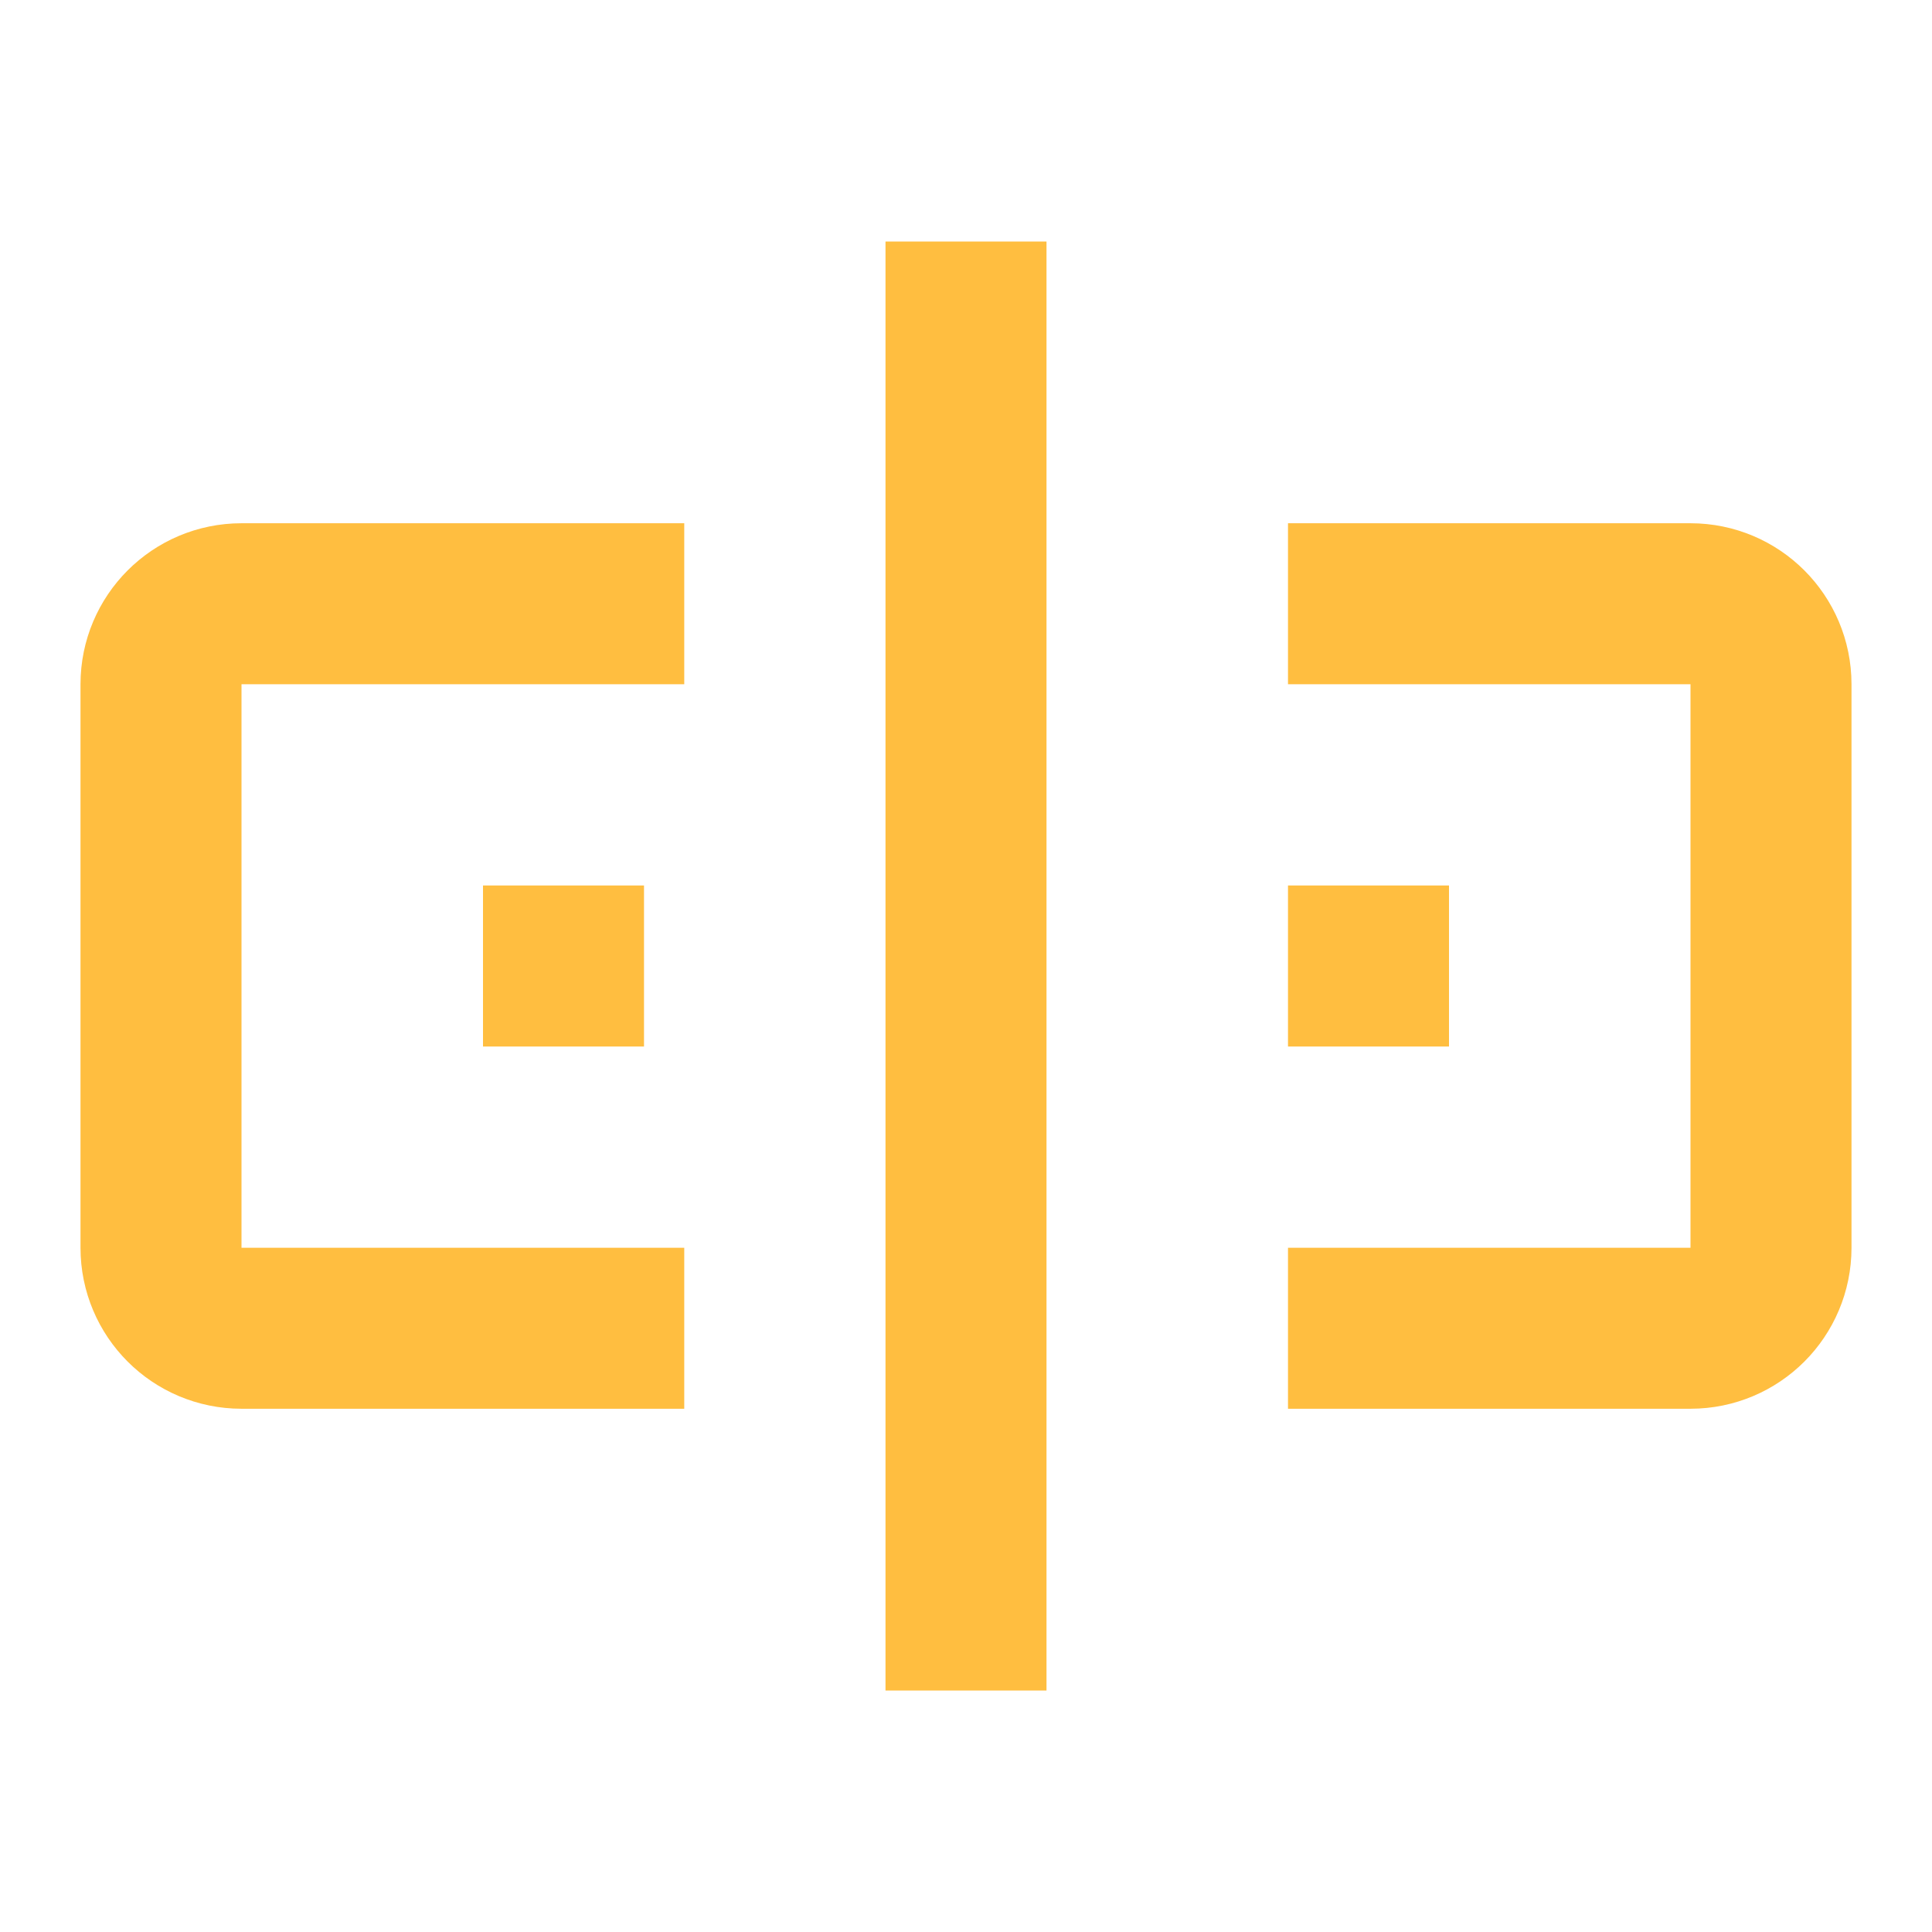 <?xml version="1.0" encoding="UTF-8"?><svg width="24" height="24" viewBox="0 0 48 48" fill="none" xmlns="http://www.w3.org/2000/svg"><path d="M32 15H42C43.105 15 44 15.895 44 17V31C44 32.105 43.105 33 42 33H32" stroke="#ffbe40" stroke-width="4" stroke-linecap="butt" stroke-linejoin="bevel"/><path d="M17 15H6C4.895 15 4 15.895 4 17V31C4 32.105 4.895 33 6 33H17" stroke="#ffbe40" stroke-width="4" stroke-linecap="butt" stroke-linejoin="bevel"/><path d="M24 6V42" stroke="#ffbe40" stroke-width="4" stroke-linecap="butt" stroke-linejoin="bevel"/><path d="M12 24H16" stroke="#ffbe40" stroke-width="4" stroke-linecap="butt" stroke-linejoin="bevel"/><path d="M32 24H36" stroke="#ffbe40" stroke-width="4" stroke-linecap="butt" stroke-linejoin="bevel"/></svg>